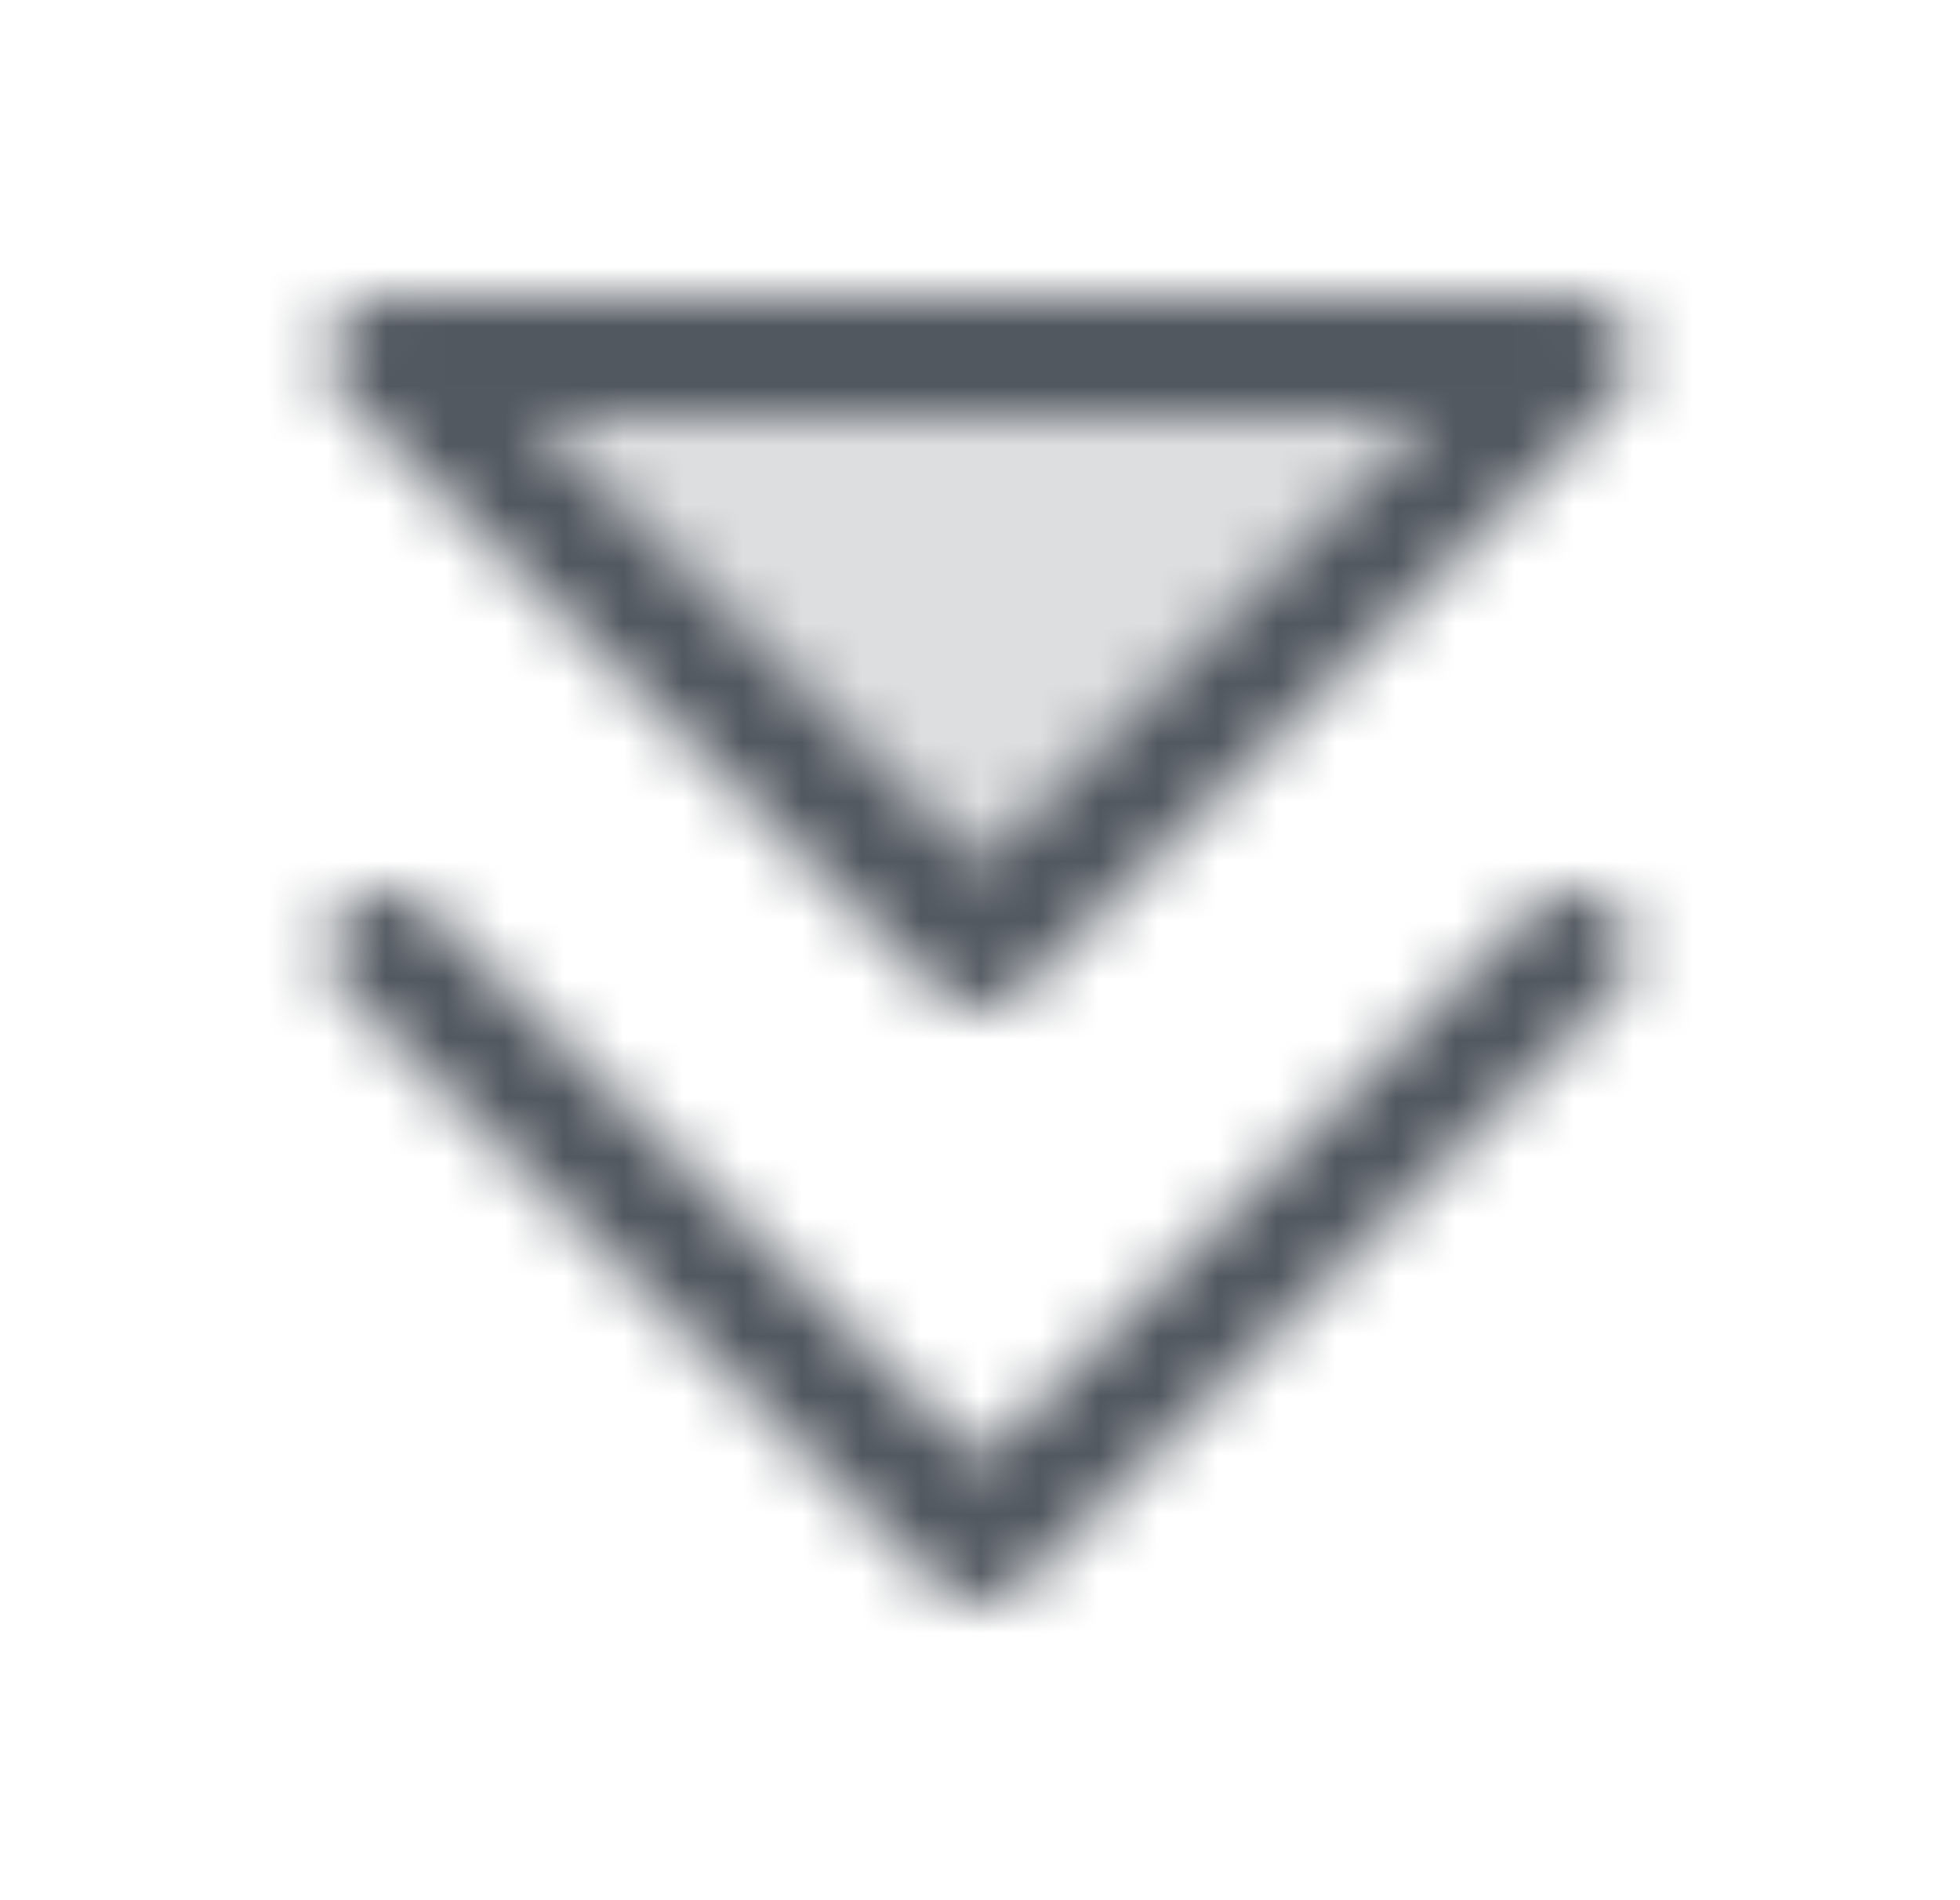 <svg width="33" height="32" viewBox="0 0 33 32" fill="none" xmlns="http://www.w3.org/2000/svg">
<g clip-path="url(#clip0_10_264)">
<mask id="mask0_10_264" style="mask-type:alpha" maskUnits="userSpaceOnUse" x="-4" y="-4" width="41" height="40">
<path opacity="0.2" d="M26.5 6L16.5 16L6.5 6H26.5Z" fill="black"/>
<path d="M26.5 16L16.5 26L6.5 16" stroke="black" stroke-width="2" stroke-linecap="round" stroke-linejoin="round"/>
<path d="M26.5 6L16.5 16L6.5 6H26.5Z" stroke="black" stroke-width="2" stroke-linecap="round" stroke-linejoin="round"/>
</mask>
<g mask="url(#mask0_10_264)">
<rect x="-3.5" y="-4" width="40" height="40" fill="#525860"/>
</g>
</g>
<defs>
<clipPath id="clip0_10_264">
<rect width="32" height="32" fill="white" transform="translate(0.5)"/>
</clipPath>
</defs>
</svg>
